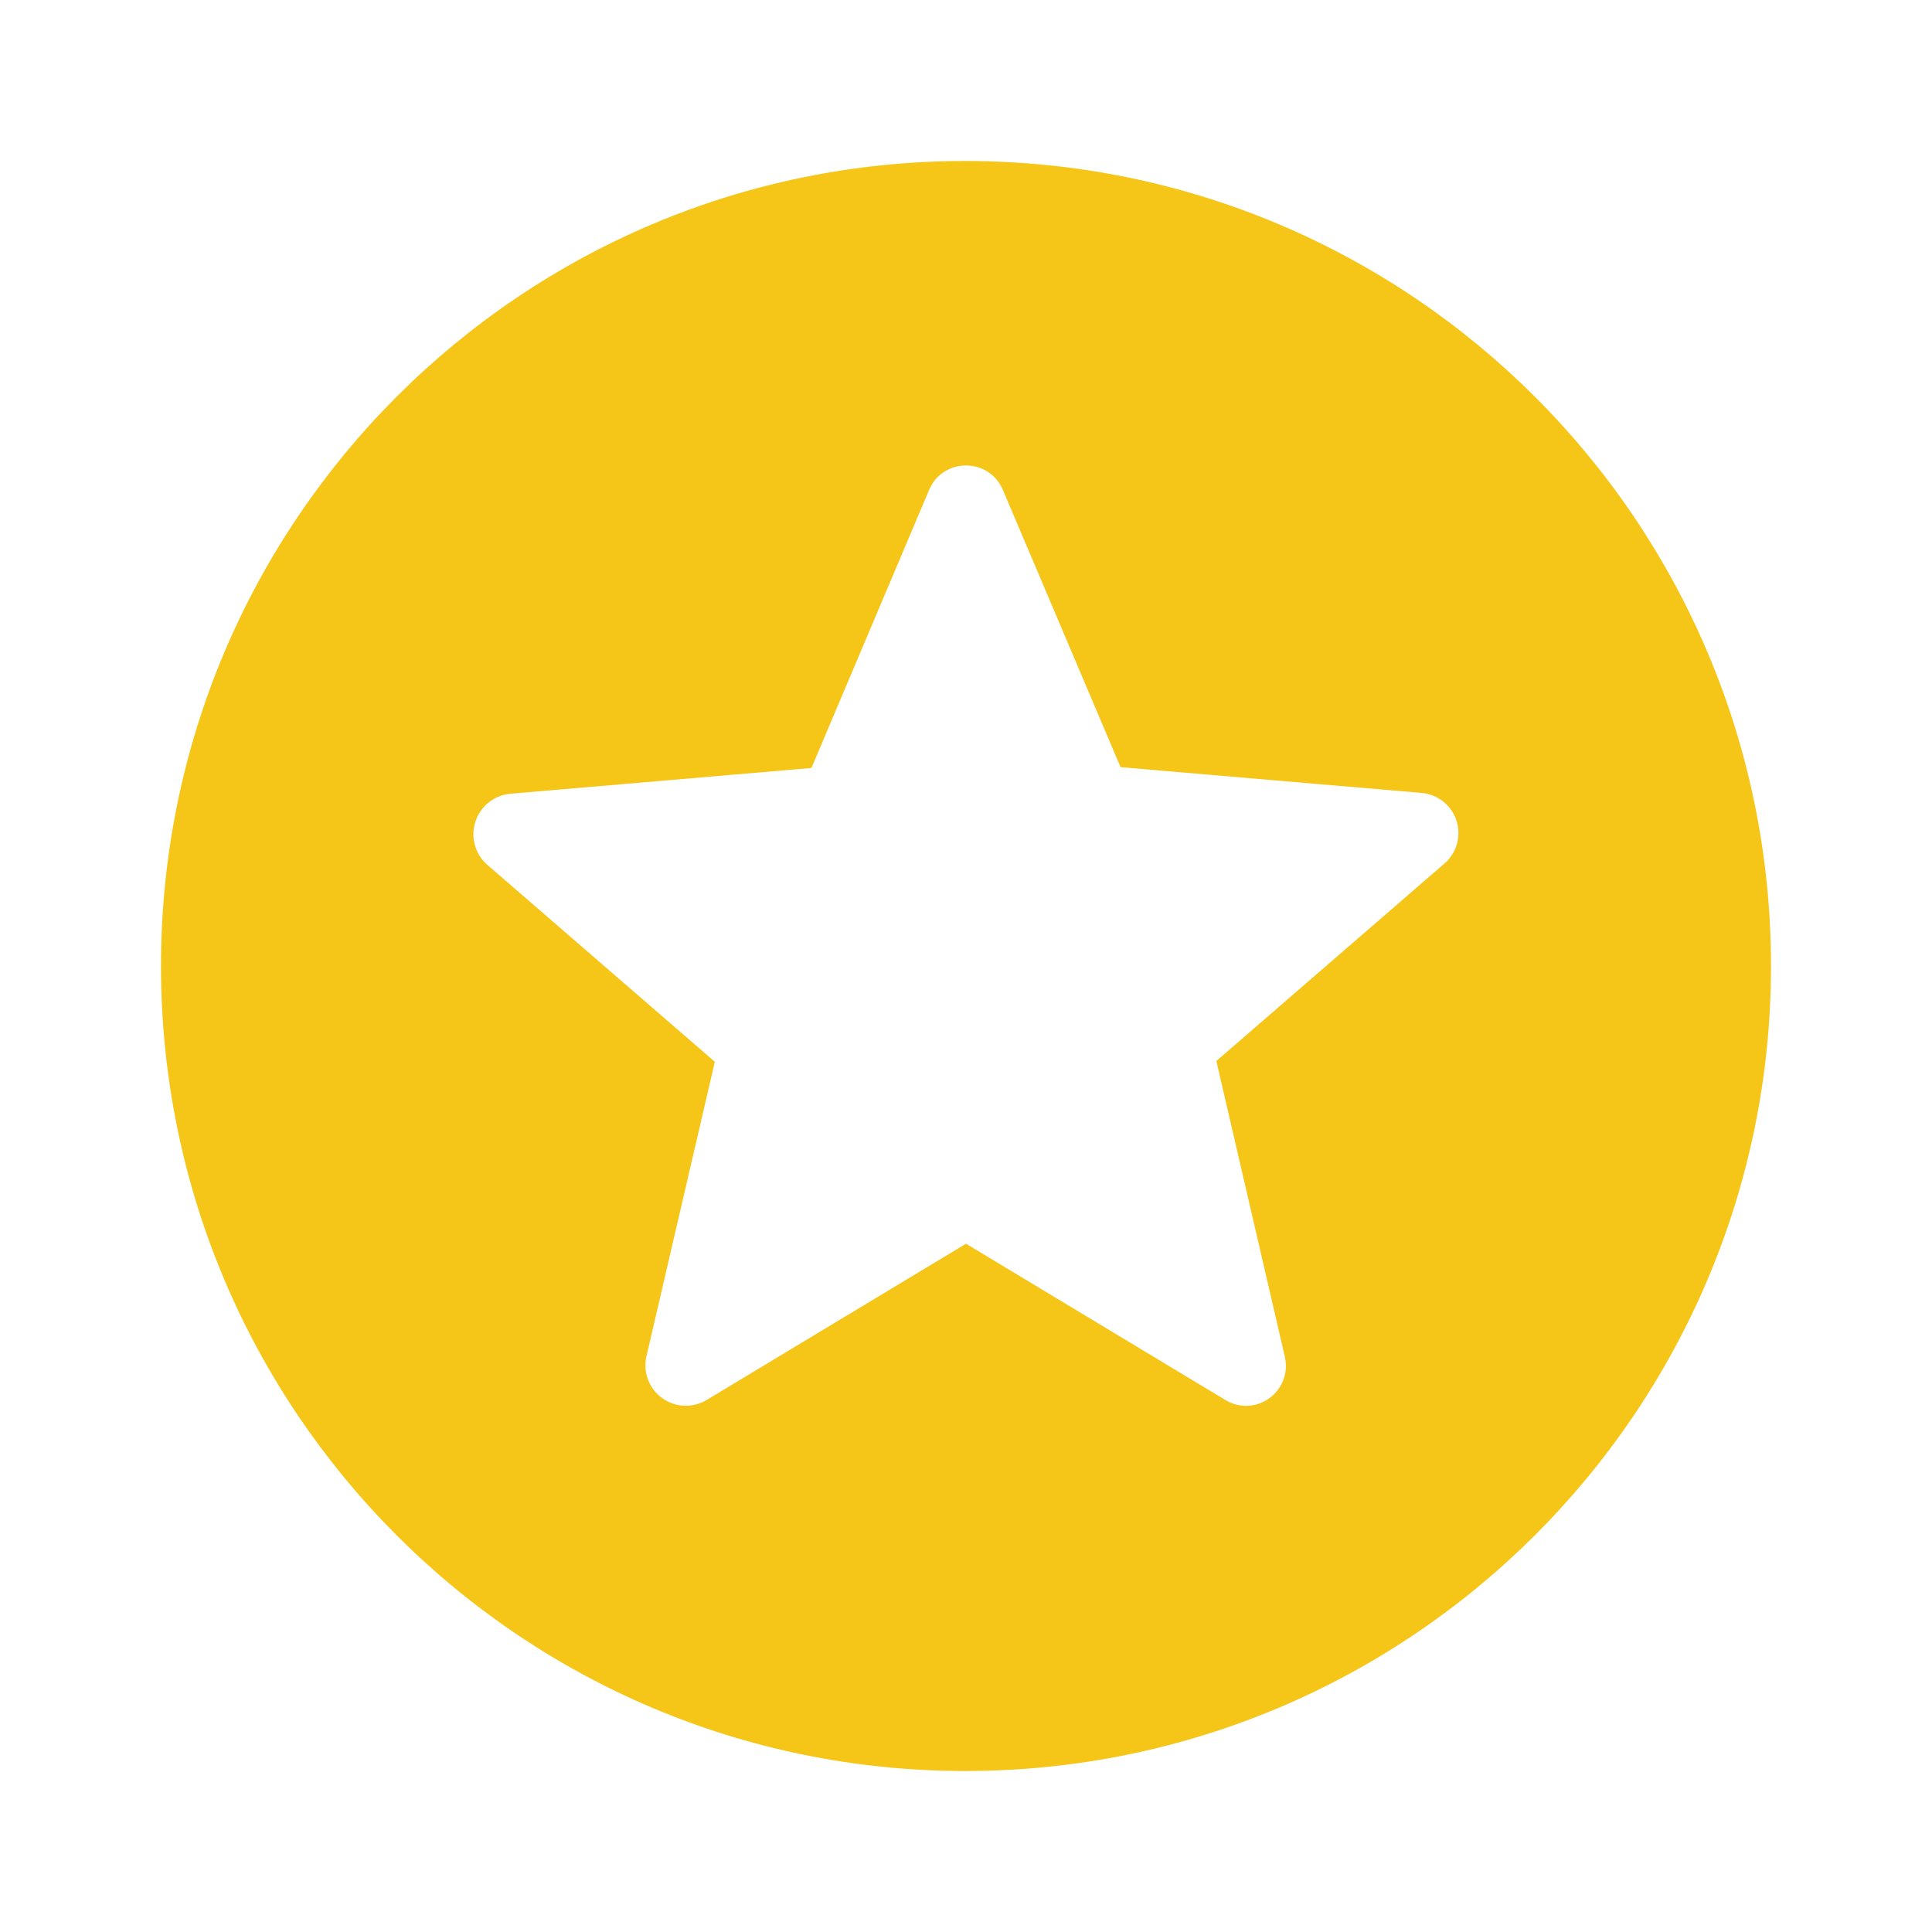 <svg width="221" height="221" viewBox="0 0 221 221" fill="none" xmlns="http://www.w3.org/2000/svg">
<g clip-path="url(#clip0_127_5623)">
<path d="M110.408 18.416C59.578 18.416 18.416 59.67 18.416 110.5C18.416 161.33 59.578 202.583 110.408 202.583C161.33 202.583 202.583 161.33 202.583 110.5C202.583 59.67 161.33 18.416 110.408 18.416ZM140.151 160.133L110.5 142.269L80.849 160.133C80.073 160.603 79.176 160.835 78.269 160.8C77.363 160.764 76.487 160.462 75.75 159.932C75.014 159.402 74.45 158.667 74.129 157.818C73.807 156.97 73.743 156.045 73.943 155.16L81.77 121.458L55.71 98.897C55.033 98.294 54.547 97.507 54.312 96.631C54.077 95.756 54.103 94.831 54.387 93.969C54.67 93.109 55.2 92.349 55.909 91.785C56.619 91.221 57.478 90.876 58.381 90.794L92.82 87.847L106.264 56.079C107.829 52.303 113.17 52.303 114.736 56.079L128.18 87.755L162.619 90.702C163.525 90.78 164.389 91.124 165.099 91.692C165.81 92.26 166.336 93.026 166.612 93.893C166.888 94.76 166.901 95.689 166.649 96.564C166.397 97.438 165.892 98.218 165.197 98.805L139.138 121.366L146.965 155.16C147.886 159.12 143.65 162.251 140.151 160.133Z" fill="#F5C518"/>
</g>
<defs>
<clipPath id="clip0_127_5623">
<rect width="221" height="221" fill="white"/>
</clipPath>
</defs>
</svg>
